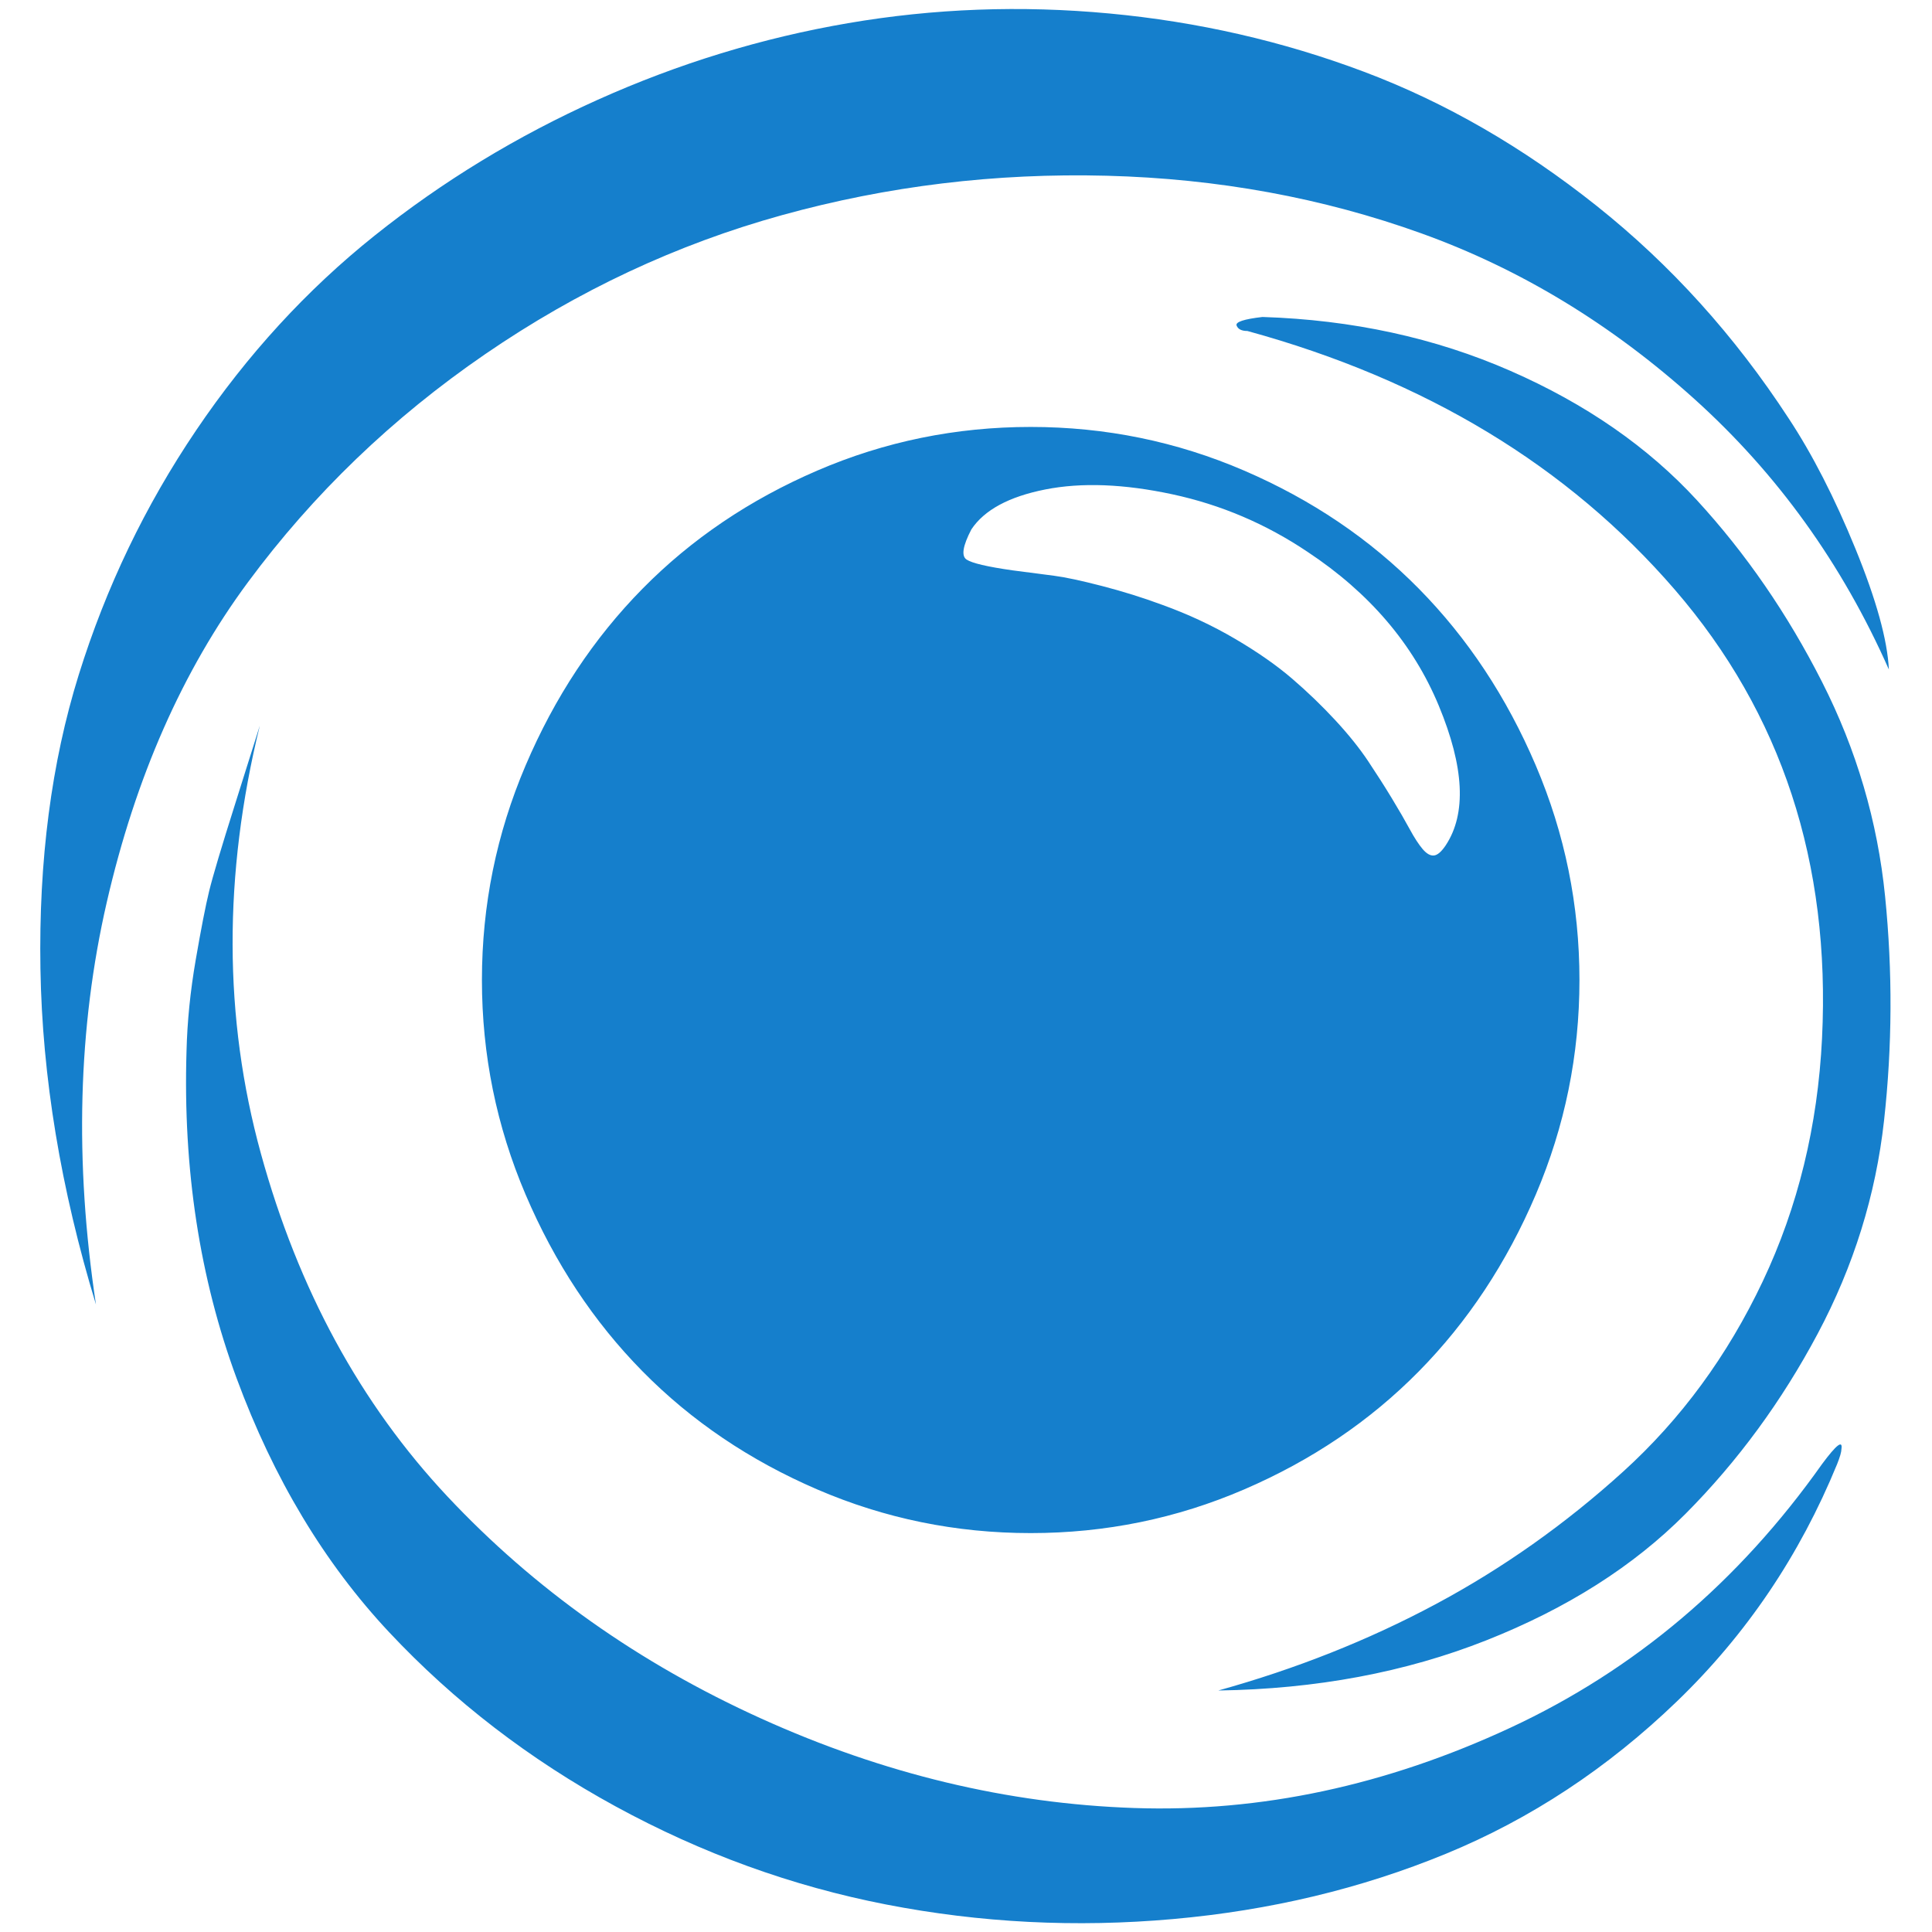 <?xml version="1.0" encoding="utf-8"?>
<svg width="1792" height="1792" viewBox="0 0 1792 1792" xmlns="http://www.w3.org/2000/svg"><path d="M1341 784q29-44-6.5-129.5t-121.5-142.5q-58-39-125.5-53.5t-118-4.5-68.5 37q-12 23-4.5 28t42.5 10q23 3 38.5 5t44.5 9.5 56 17.5q36 13 67.5 31.5t53 37 40 38.5 30.5 38 22 34.5 16.5 28.5 12 18.5 10.5 6 11-9.5zm363 574q-52 127-148.5 220t-214.5 141.5-253 60.5-266-13.5-251-91-210-161.5-141.5-235.5-46.5-303.5q1-41 8.5-84.5t12.5-64 24-80.5 23-73q-51 208 1 397t173 318 291 206 346 83 349-74.5 289-244.5q20-27 18-14 0 4-4 14zm-239-449q0 104-40.5 199t-108.5 164-162 109.5-198 40.5-198-40.5-162-109.5-108.5-164-40.5-199 40.5-199 108.5-164 162-109.5 198-40.5 198 40.5 162 109.5 108.5 164 40.5 199zm287-288q-65-147-180.5-251t-253-153.5-292-53.5-301 36.5-275.5 129-220 211.5-131 297-10 373q-49-161-51.5-311.5t35.5-272.5 109-227 165.5-180.5 207-126 232-71 242.5-9 236 54 216 124.5 178 197q33 50 62 121t31 112zm-62 342q12-244-136.5-416t-396.5-240q-8 0-10-5t24-8q125 4 230 50t173 120 116 168.5 58.5 199-1 208-61.5 197.5-122.5 167-185 117.5-248.5 46.5q108-30 201.5-80t174-123 129.5-176.5 55-225.5z" fill="#157FCC"/></svg>